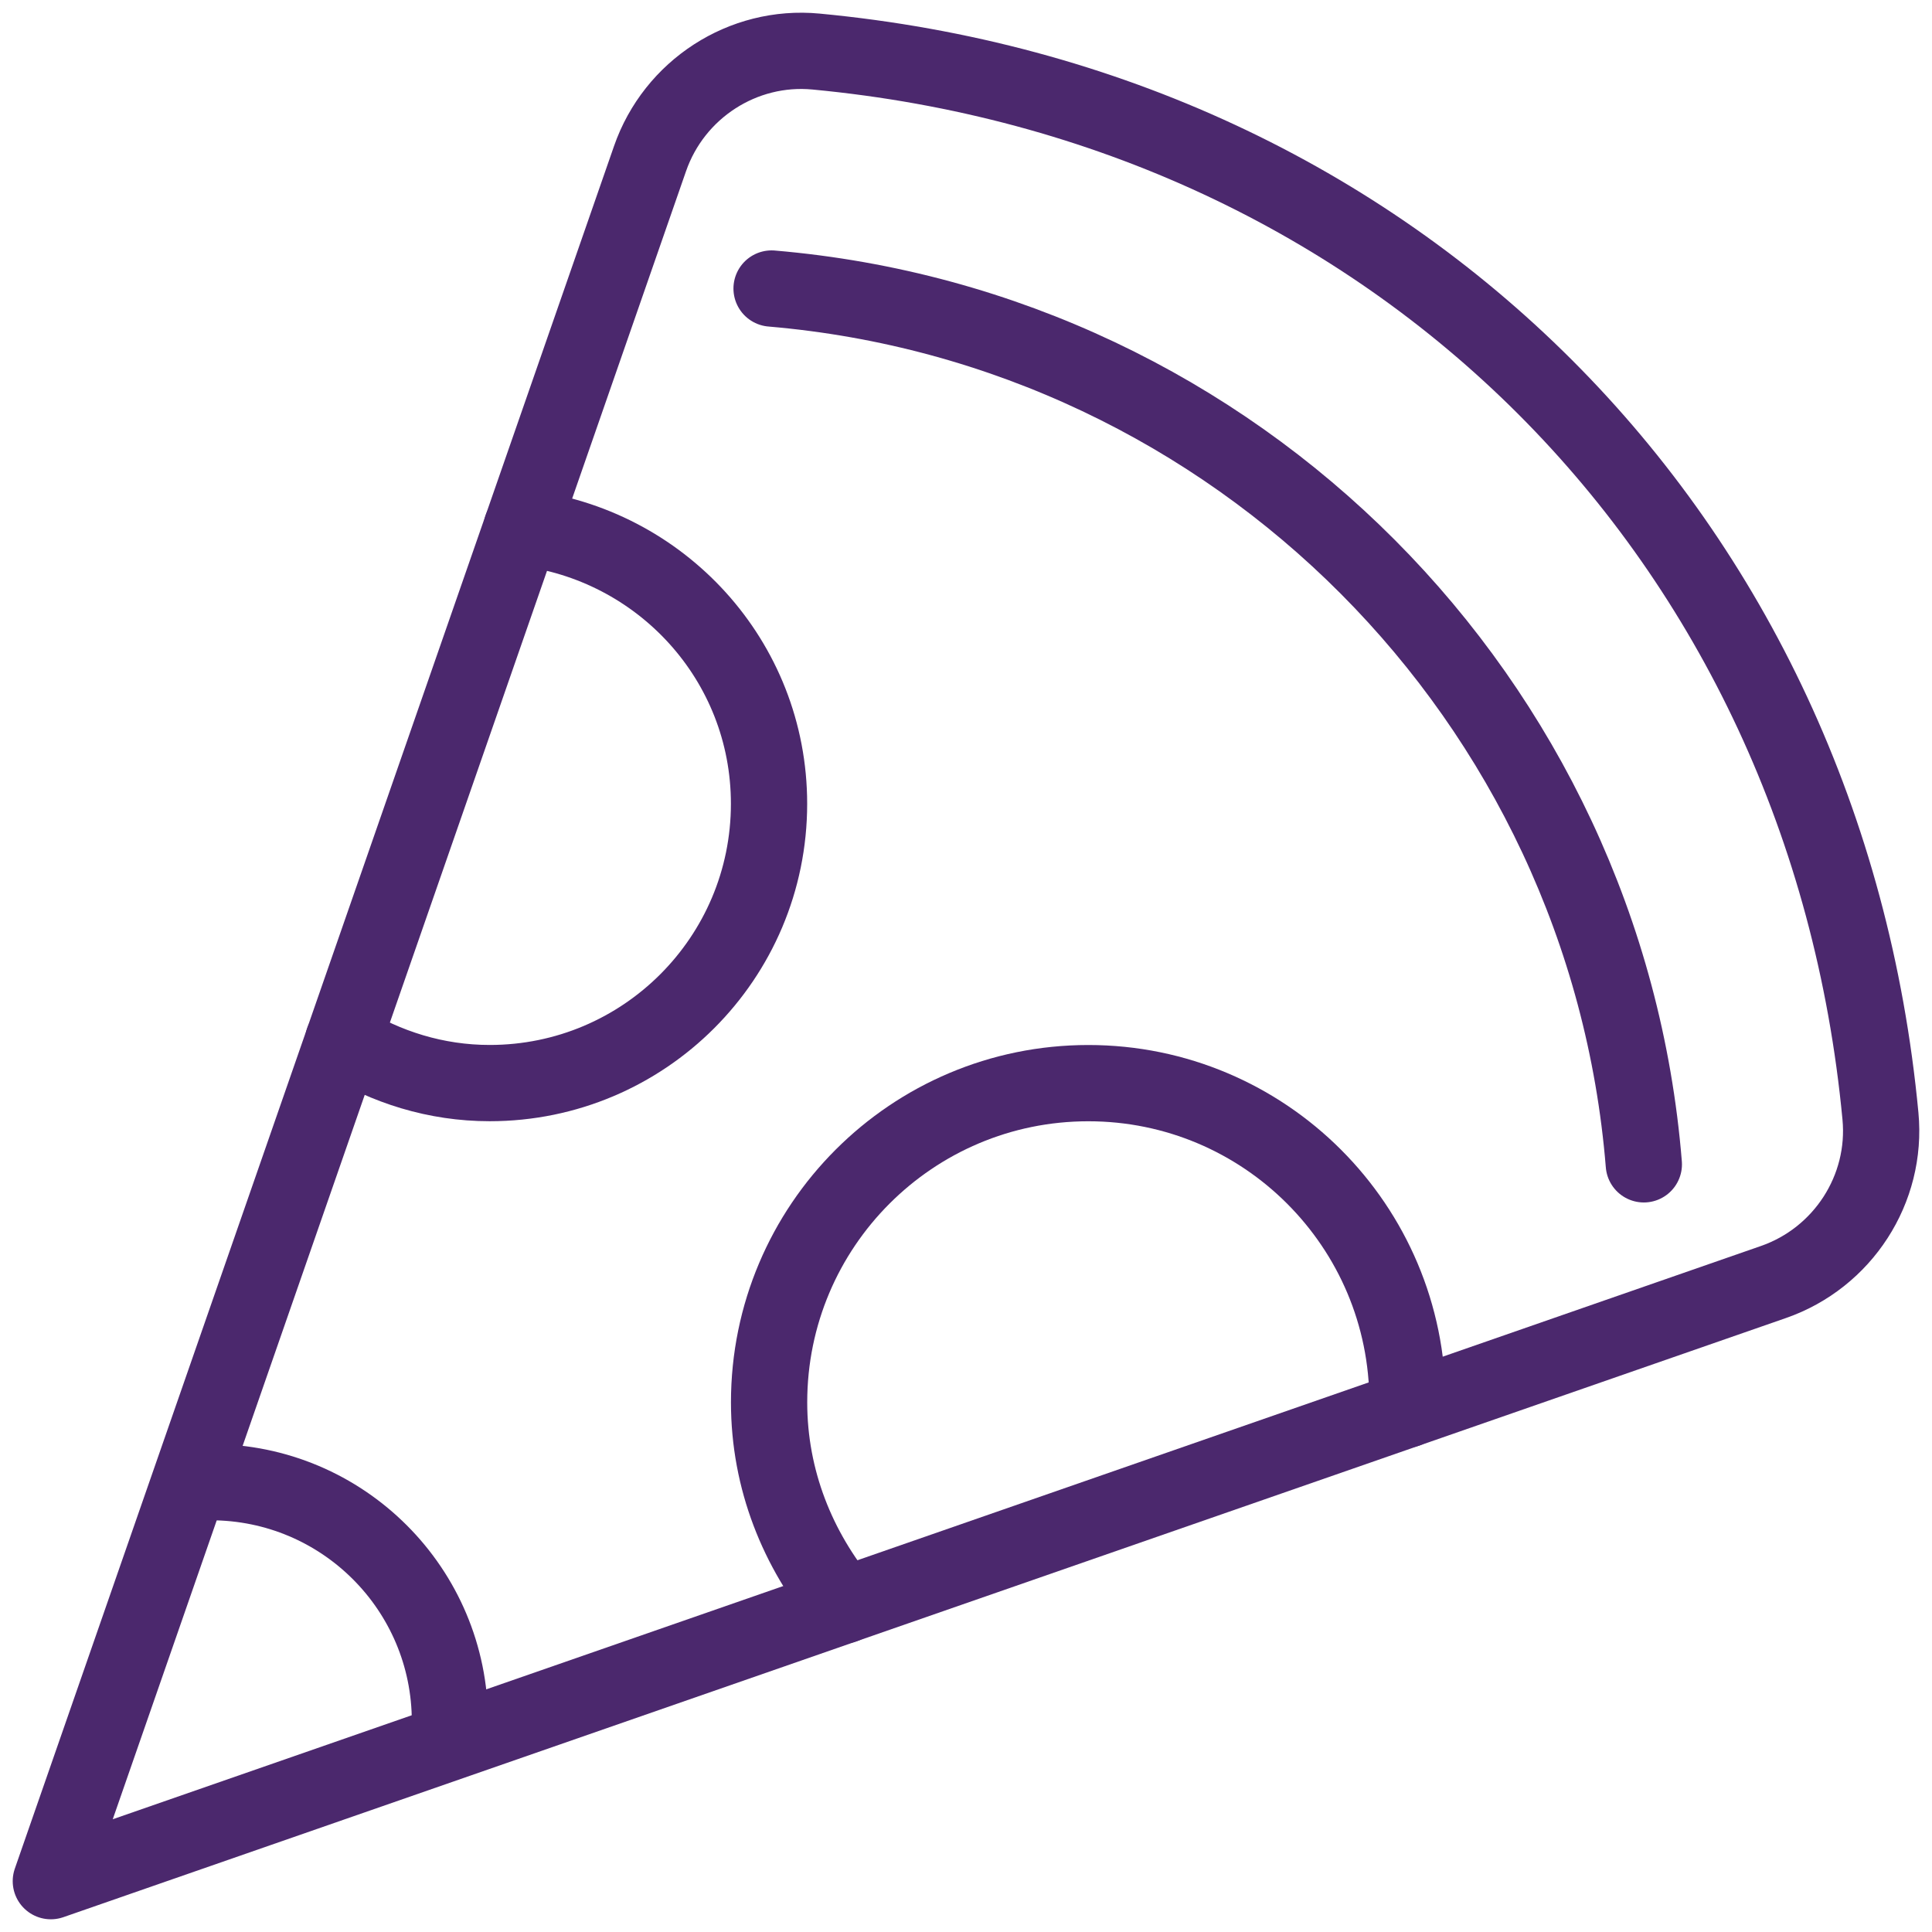 <svg width="38" height="38" viewBox="0 0 38 38" fill="none" xmlns="http://www.w3.org/2000/svg">
<path fill-rule="evenodd" clip-rule="evenodd" d="M36.986 21.951C35.908 10.55 27.45 2.092 16.05 1.014C14.611 0.877 13.259 1.755 12.785 3.121L1 37L34.88 25.216C36.245 24.742 37.123 23.39 36.986 21.951Z" stroke="#4B286D" stroke-width="1.5" stroke-linecap="round" stroke-linejoin="round"/>
<path d="M15.176 5.675C24.313 6.452 31.591 13.753 32.332 22.901" stroke="#4B286D" stroke-width="1.5" stroke-linecap="round" stroke-linejoin="round"/>
<path d="M27.67 27.724C27.672 27.675 27.684 27.631 27.684 27.583C27.684 24.115 24.873 21.304 21.406 21.304C17.938 21.304 15.127 24.115 15.127 27.583C15.127 29.108 15.694 30.487 16.598 31.576" stroke="#4B286D" stroke-width="1.5" stroke-linecap="round" stroke-linejoin="round"/>
<path d="M8.85 33.861C8.85 31.26 6.742 29.152 4.141 29.152" stroke="#4B286D" stroke-width="1.5" stroke-linecap="round" stroke-linejoin="round"/>
<path d="M6.75 20.468C7.59 20.989 8.572 21.303 9.632 21.303C12.666 21.303 15.126 18.843 15.126 15.809C15.126 12.99 12.994 10.693 10.26 10.379" stroke="#4B286D" stroke-width="1.5" stroke-linecap="round" stroke-linejoin="round"/>
</svg>
